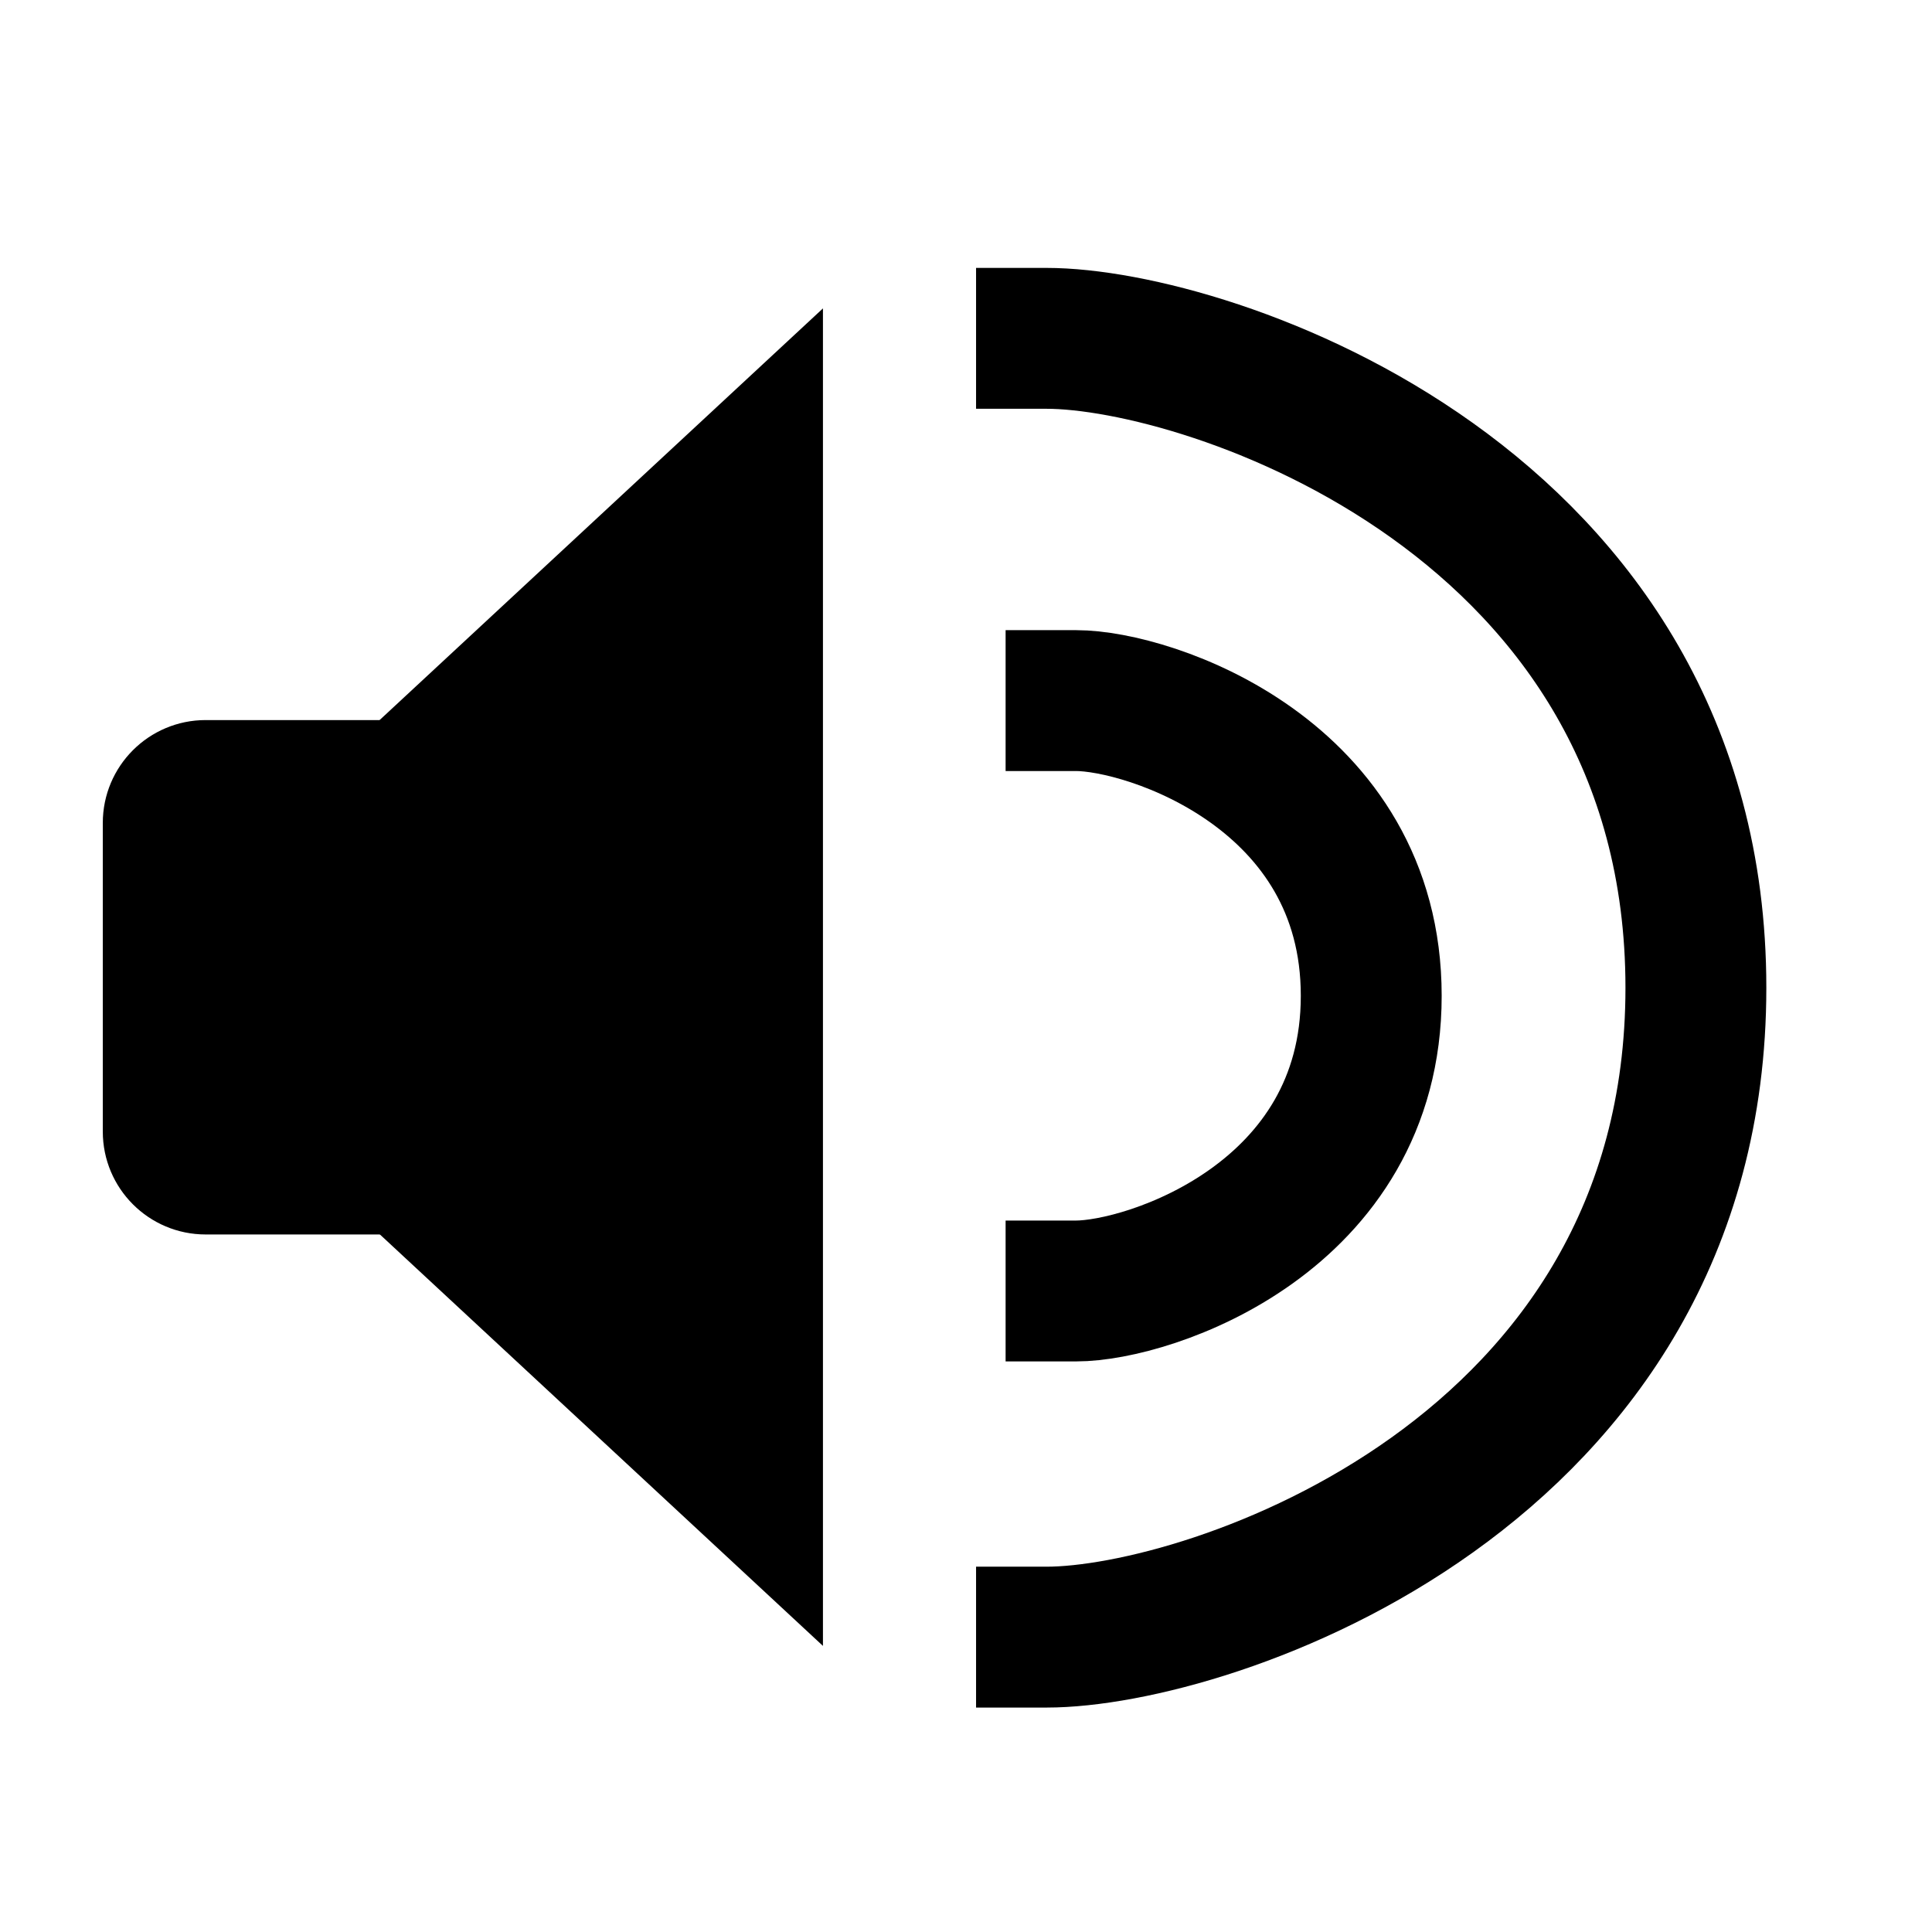 <svg viewBox="0 0 24 24" xmlns="http://www.w3.org/2000/svg" aria-hidden="true" focusable="false" role="presentation" class="icon icon-audio-on" fill="none"> <path d="m1.277 12.138 8.946-8.307v16.615z" fill="currentColor" /> <path d="m1.277 10.223c0-.706.572-1.278 1.278-1.278h2.556v6.39h-2.556c-.706 0-1.278-.572-1.278-1.278z" fill="currentColor" /> <g stroke="currentColor" stroke-linecap="square" stroke-width="1.75"> <path d="m13.367 8.703c.917 0 3.667.917 3.667 3.667 0 2.75-2.75 3.667-3.667 3.667" /> <path d="m13 4.203c2.017 0 8.067 2.017 8.067 8.067 0 6.05-6.05 8.067-8.067 8.067" /> </g> </svg>